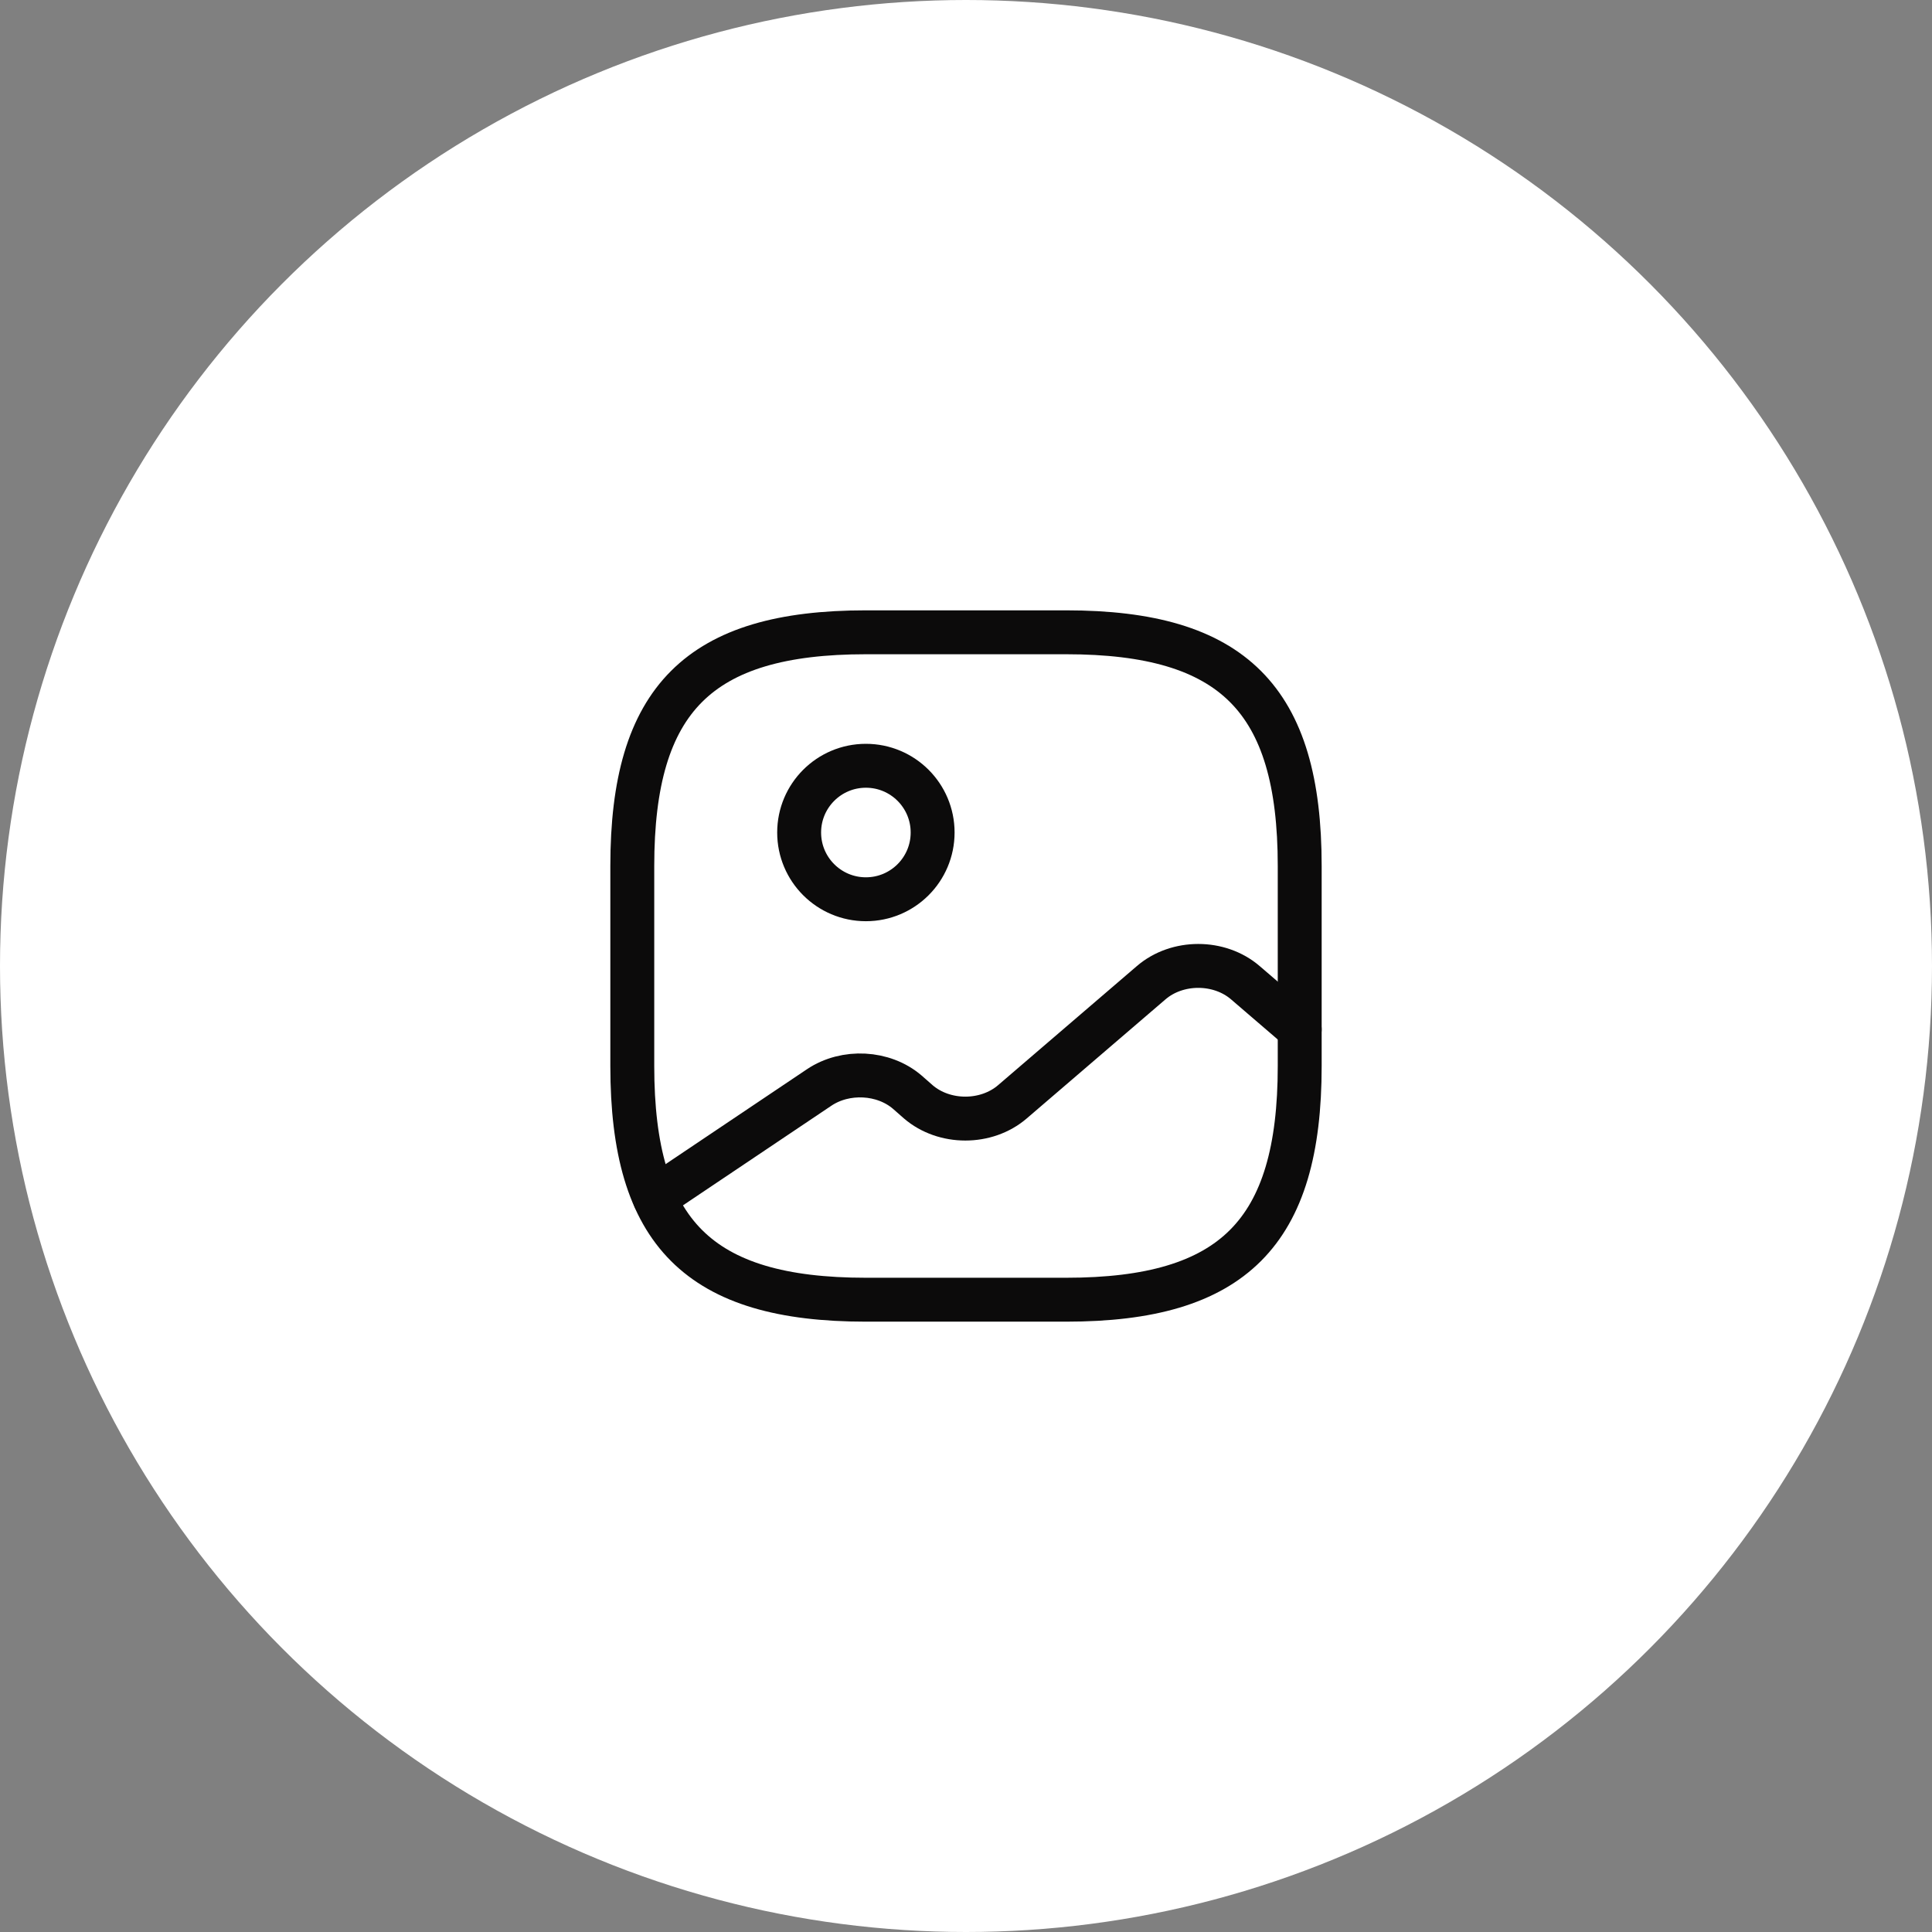 <svg width="110" height="110" viewBox="0 0 110 110" fill="none" xmlns="http://www.w3.org/2000/svg">
<rect x="0" y="0" width="110" height="110" fill="#808080" stroke="none"/>
<circle cx="55" cy="55" r="55" fill="white"/>
<path d="M49.3 74H60.7C70.2 74 74 70.2 74 60.7V49.3C74 39.8 70.2 36 60.7 36H49.3C39.8 36 36 39.8 36 49.3V60.7C36 70.2 39.8 74 49.3 74Z" stroke="#0C0B0B" stroke-width="2.5" stroke-linecap="round" stroke-linejoin="round"/>
<path d="M49.3 51.2C51.399 51.2 53.1 49.499 53.1 47.4C53.1 45.301 51.399 43.6 49.3 43.6C47.201 43.6 45.5 45.301 45.5 47.4C45.5 49.499 47.201 51.2 49.3 51.2Z" stroke="#0C0B0B" stroke-width="2.5" stroke-linecap="round" stroke-linejoin="round"/>
<path d="M37.273 68.205L46.64 61.916C48.141 60.909 50.307 61.023 51.656 62.182L52.283 62.733C53.765 64.006 56.159 64.006 57.641 62.733L65.545 55.95C67.027 54.677 69.421 54.677 70.903 55.95L74 58.61" stroke="#0C0B0B" stroke-width="2.5" stroke-linecap="round" stroke-linejoin="round"/>
</svg>
